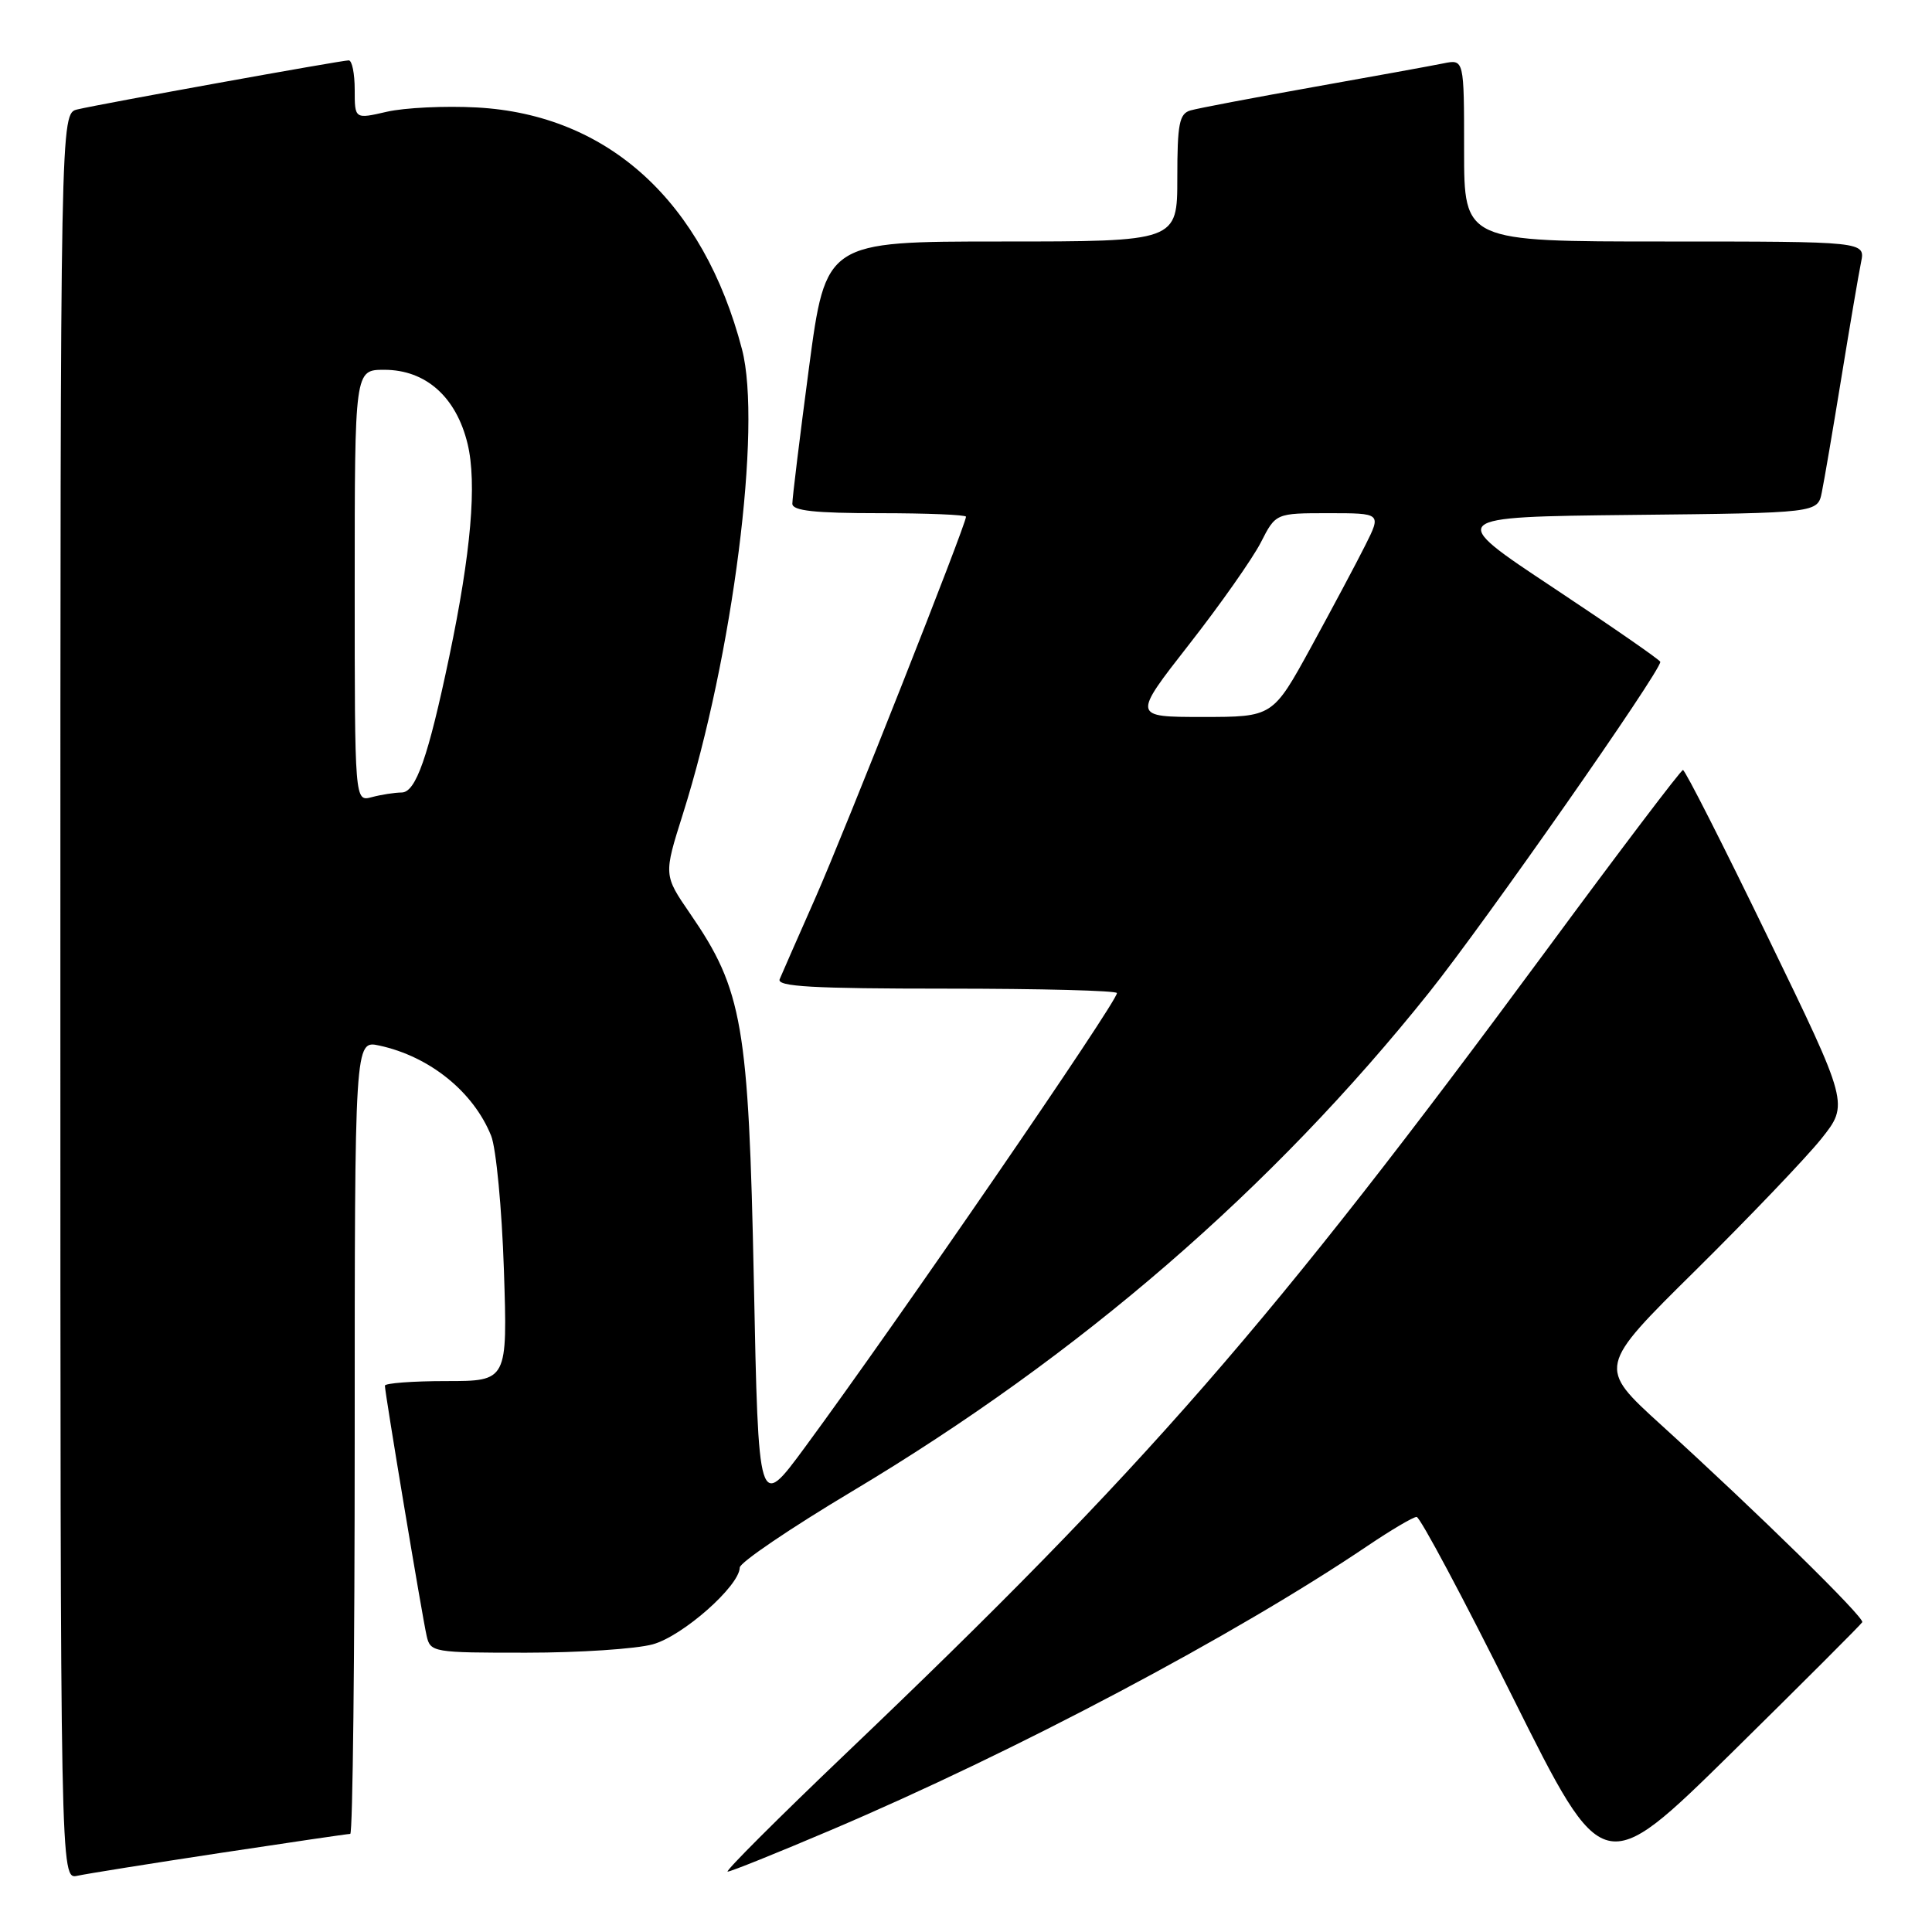 <?xml version="1.0" encoding="UTF-8" standalone="no"?>
<!DOCTYPE svg PUBLIC "-//W3C//DTD SVG 1.1//EN" "http://www.w3.org/Graphics/SVG/1.1/DTD/svg11.dtd" >
<svg xmlns="http://www.w3.org/2000/svg" xmlns:xlink="http://www.w3.org/1999/xlink" version="1.1" viewBox="0 0 256 256">
 <g >
 <path fill="currentColor"
d=" M 29.16 245.53 C 38.33 244.14 46.09 243.00 46.41 243.00 C 46.74 243.00 47.00 219.34 47.00 190.42 C 47.00 137.84 47.00 137.84 50.25 138.54 C 56.93 139.98 62.73 144.66 65.08 150.50 C 65.74 152.15 66.50 160.14 66.77 168.25 C 67.25 183.00 67.25 183.00 59.12 183.00 C 54.66 183.00 51.00 183.28 51.00 183.61 C 51.00 184.54 55.94 214.17 56.53 216.75 C 57.02 218.94 57.38 219.00 69.77 218.99 C 76.77 218.99 84.30 218.49 86.50 217.88 C 90.47 216.79 97.98 210.15 98.02 207.71 C 98.03 207.04 104.74 202.49 112.94 197.59 C 143.08 179.58 168.56 157.55 189.37 131.50 C 196.76 122.25 220.00 89.01 220.00 87.70 C 220.00 87.47 213.63 83.06 205.84 77.89 C 191.67 68.50 191.67 68.50 216.26 68.23 C 240.85 67.97 240.85 67.97 241.40 65.23 C 241.71 63.73 242.88 56.88 244.00 50.00 C 245.12 43.12 246.29 36.26 246.60 34.75 C 247.16 32.00 247.16 32.00 220.58 32.00 C 194.00 32.00 194.00 32.00 194.00 19.92 C 194.00 7.84 194.00 7.84 191.25 8.40 C 189.74 8.71 181.97 10.12 174.00 11.54 C 166.03 12.96 158.71 14.35 157.75 14.63 C 156.26 15.06 156.00 16.40 156.00 23.57 C 156.00 32.00 156.00 32.00 132.71 32.00 C 109.42 32.00 109.42 32.00 107.19 48.75 C 105.97 57.96 104.98 66.06 104.99 66.75 C 105.00 67.68 107.97 68.00 116.50 68.00 C 122.83 68.00 128.00 68.21 128.00 68.47 C 128.00 69.51 111.96 110.10 108.03 119.00 C 105.72 124.22 103.60 129.06 103.31 129.75 C 102.90 130.73 107.69 131.00 125.39 131.00 C 137.83 131.00 148.00 131.26 148.00 131.59 C 148.00 132.79 118.90 175.15 106.63 191.81 C 100.50 200.13 100.50 200.13 99.89 169.81 C 99.20 135.78 98.40 131.17 91.45 121.07 C 87.93 115.95 87.93 115.95 90.48 107.88 C 97.11 86.90 100.98 56.48 98.32 46.29 C 93.20 26.69 80.59 15.19 63.19 14.24 C 58.96 14.01 53.59 14.27 51.25 14.81 C 47.00 15.79 47.00 15.79 47.00 11.89 C 47.00 9.75 46.65 8.00 46.21 8.00 C 45.22 8.00 13.31 13.77 10.25 14.50 C 8.00 15.04 8.00 15.04 8.00 132.04 C 8.00 249.04 8.00 249.04 10.25 248.55 C 11.49 248.28 20.00 246.92 29.16 245.53 Z  M 246.76 214.95 C 247.07 214.33 232.84 200.38 220.09 188.79 C 211.69 181.15 211.69 181.15 224.67 168.33 C 231.80 161.27 239.30 153.43 241.32 150.91 C 244.99 146.31 244.99 146.31 234.24 124.16 C 228.33 111.97 223.28 102.02 223.00 102.03 C 222.72 102.05 214.62 112.73 205.00 125.78 C 168.30 175.52 151.73 194.53 112.09 232.34 C 103.06 240.96 96.01 248.00 96.42 248.00 C 96.83 248.00 102.99 245.52 110.11 242.49 C 134.57 232.09 163.68 216.67 181.20 204.84 C 184.33 202.73 187.26 201.00 187.71 201.00 C 188.16 201.00 193.92 211.79 200.49 224.99 C 212.45 248.97 212.45 248.97 229.47 232.24 C 238.82 223.03 246.60 215.25 246.76 214.95 Z  M 47.00 77.62 C 47.00 49.00 47.00 49.00 50.92 49.00 C 56.42 49.00 60.46 52.60 61.96 58.82 C 63.21 64.03 62.42 73.20 59.53 87.00 C 56.74 100.31 55.10 105.00 53.22 105.01 C 52.27 105.02 50.49 105.30 49.25 105.63 C 47.00 106.23 47.00 106.23 47.00 77.62 Z  M 157.56 85.39 C 161.69 80.11 165.96 74.03 167.06 71.89 C 169.04 68.00 169.04 68.00 176.04 68.00 C 183.04 68.00 183.04 68.00 180.91 72.25 C 179.74 74.59 176.50 80.66 173.72 85.75 C 168.65 95.00 168.65 95.00 159.35 95.00 C 150.05 95.00 150.05 95.00 157.56 85.39 Z "/>
</g>
</svg>